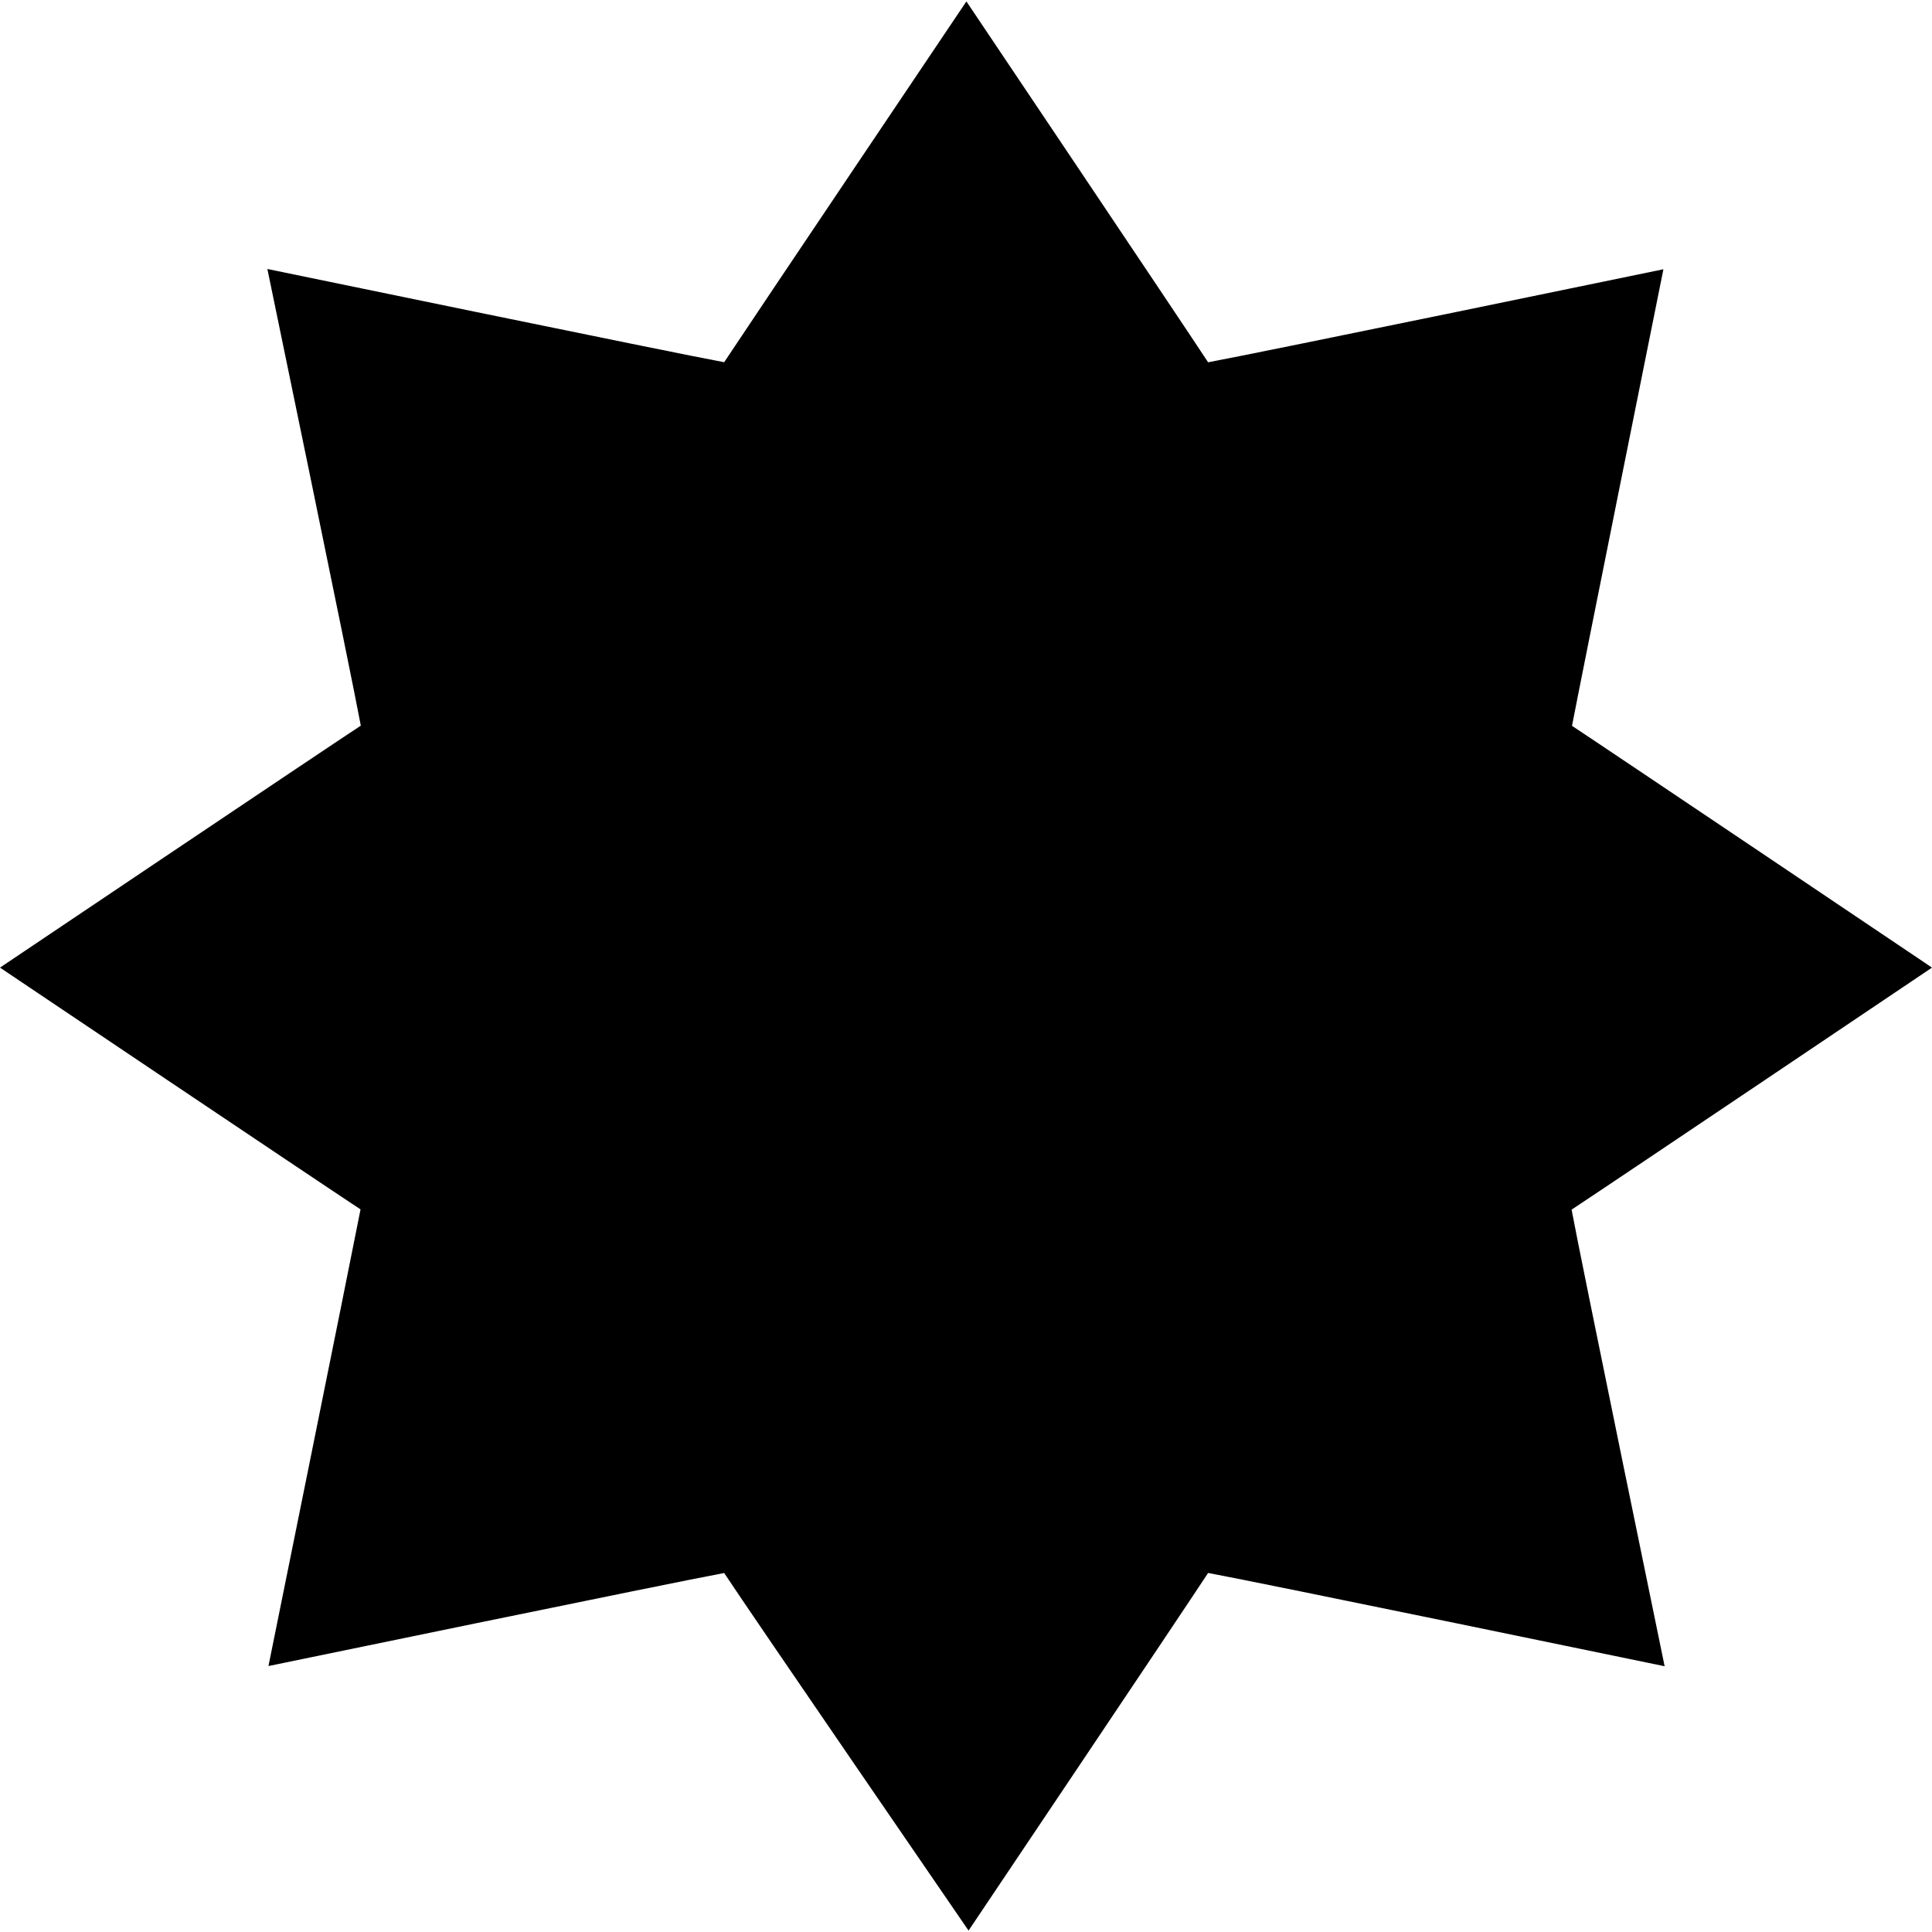<svg xmlns="http://www.w3.org/2000/svg" viewBox="0 0 448 448"><path d="M224.592 447.673s-50.498-73.534-56.67-82.917c-11.97 2.198-105.672 21.571-105.672 21.571s19.015-93.889 21.353-105.89C74.251 274.296 0 224.374 0 224.374s74.313-49.968 83.665-56.109c-2.213-12.017-21.664-105.89-21.664-105.89s93.952 19.42 105.922 21.618C174.095 74.641 224.094.328 224.094.328S274 74.641 280.141 84.008c12.032-2.213 105.579-21.571 105.579-21.571s-18.89 93.858-21.197 105.875c9.32 6.141 83.478 56.062 83.478 56.062s-74.22 49.968-83.571 56.125c2.213 11.986 21.571 105.875 21.571 105.875s-93.827-19.42-105.859-21.633c-6.143 9.366-55.55 82.932-55.55 82.932z" /></svg>